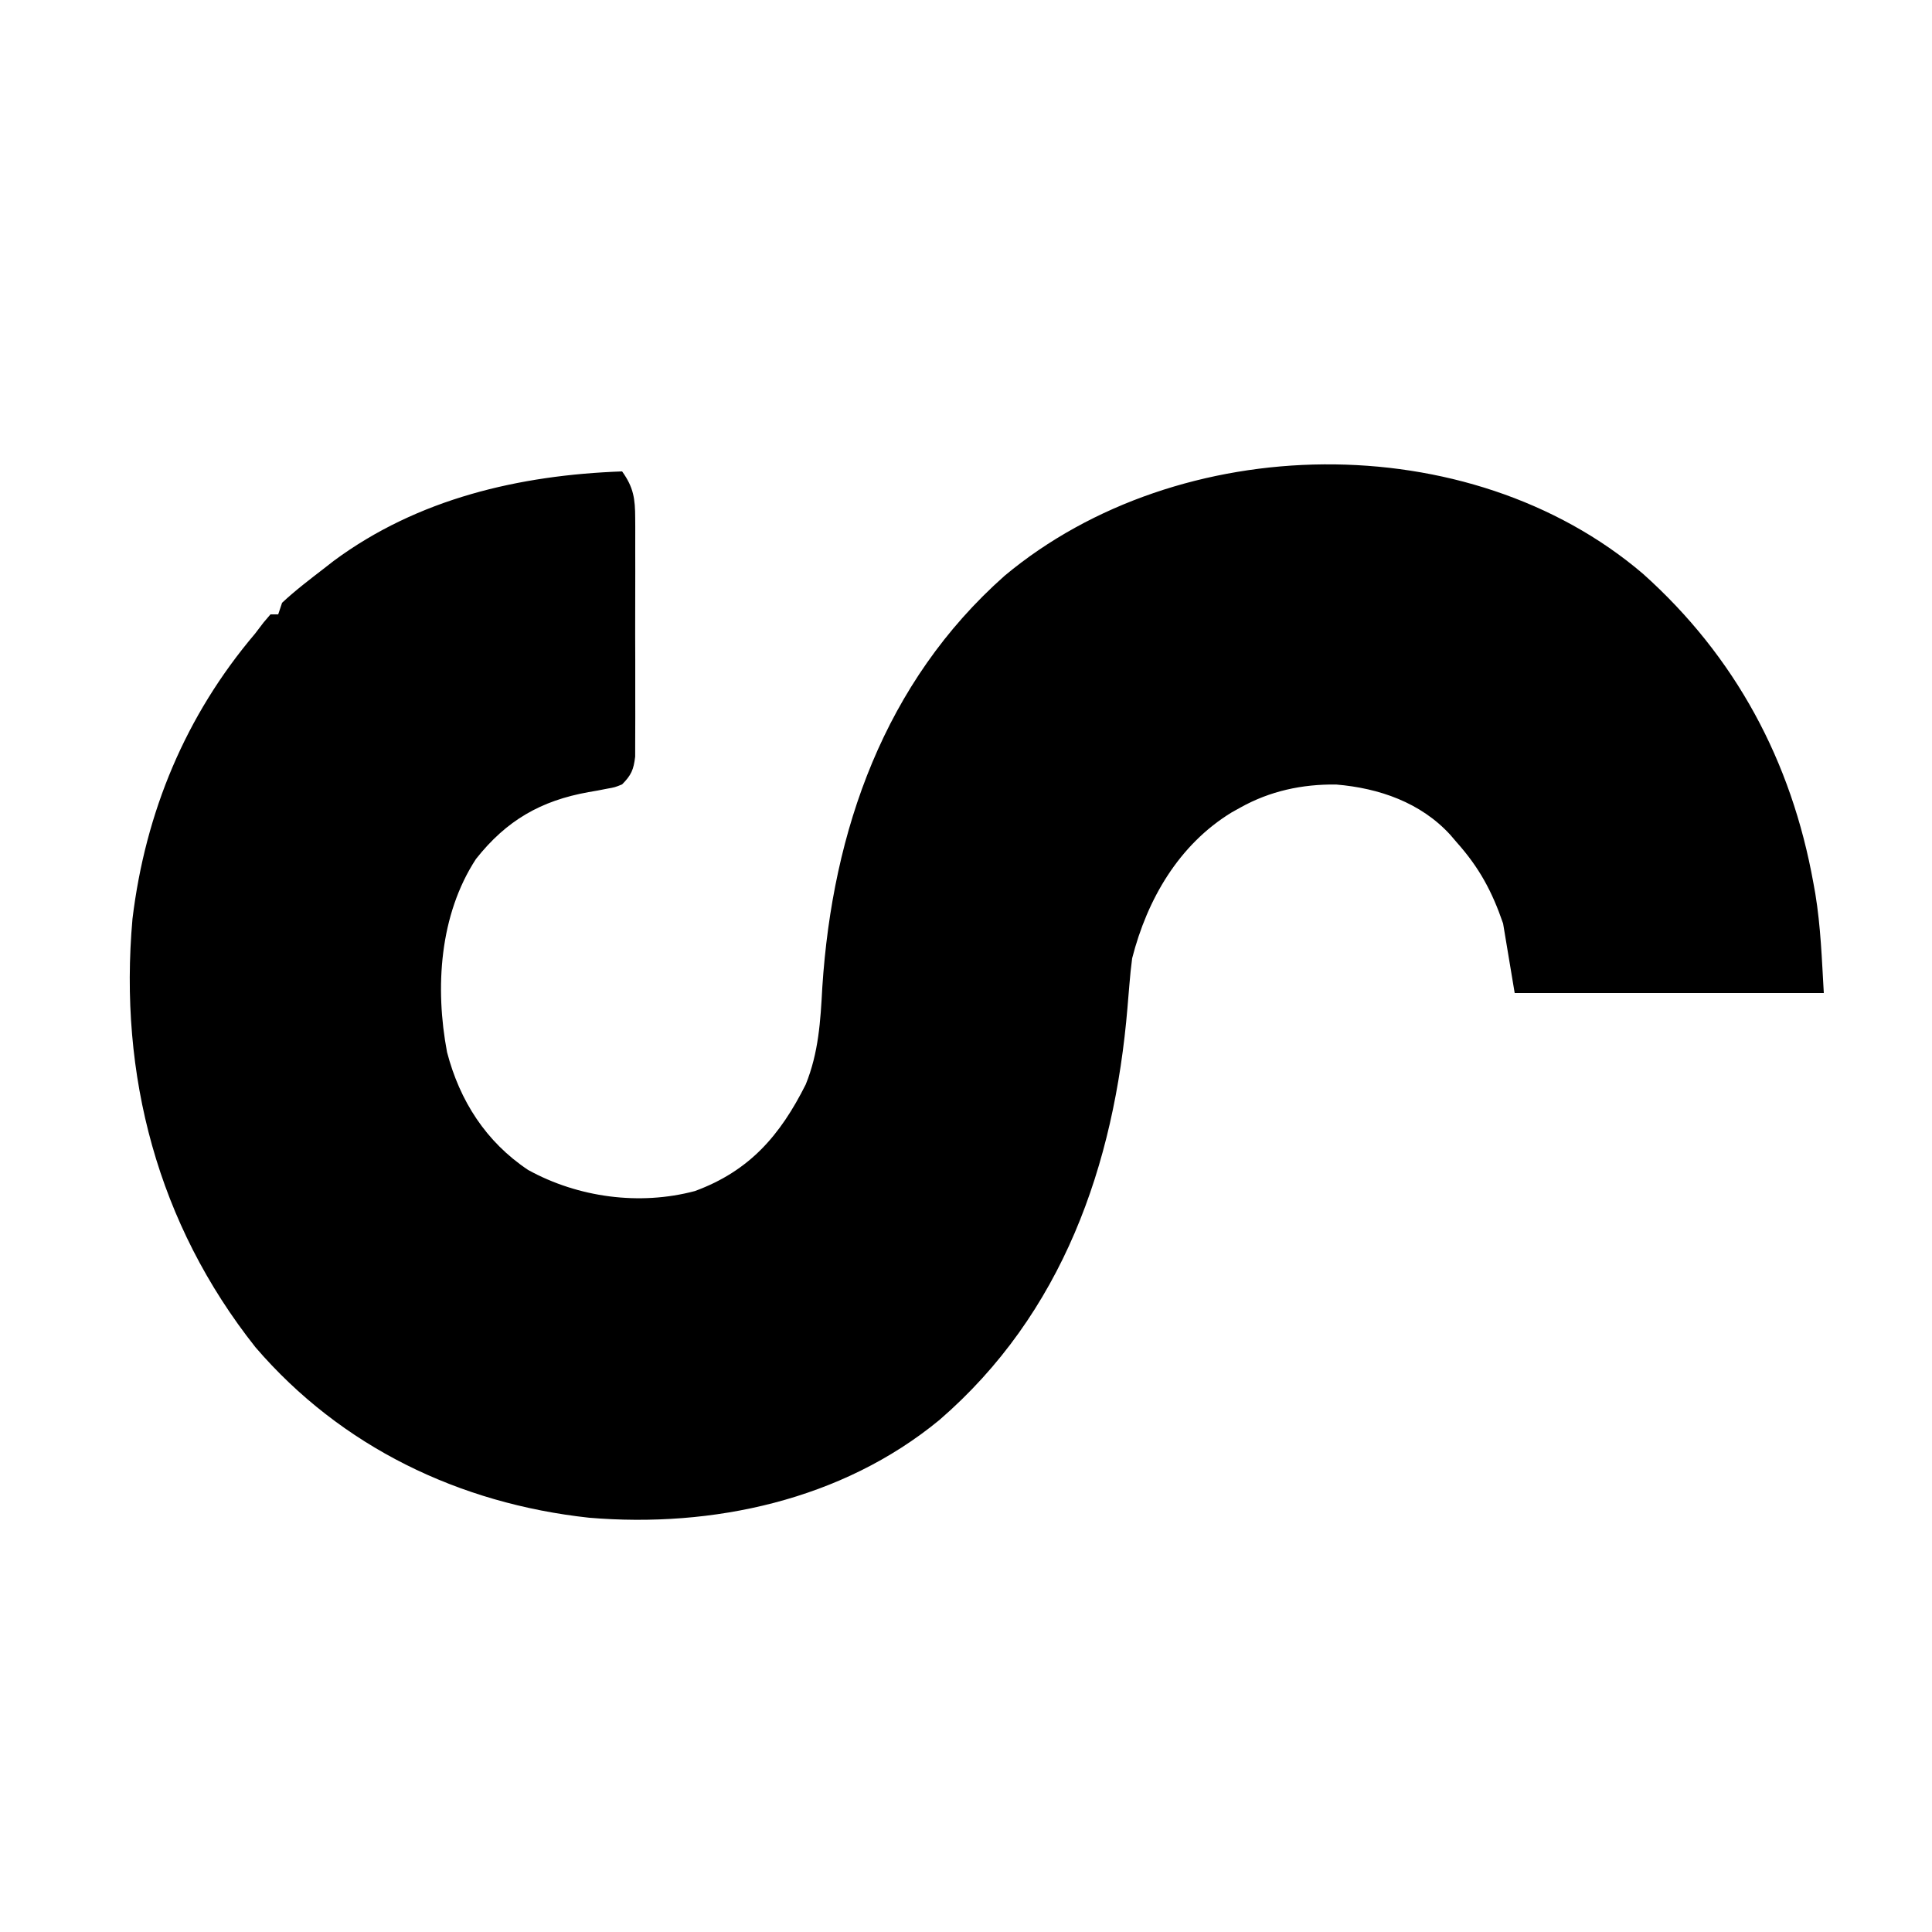 <?xml version="1.0" encoding="UTF-8"?>
<svg version="1.1" xmlns="http://www.w3.org/2000/svg" width="500" height="500">
<path d="M0 0 C23.912 21.423 38.413 48.448 44.09 80.051 C44.249 80.935 44.409 81.82 44.573 82.731 C45.99 91.373 46.255 99.609 46.777 108.488 C20.377 108.488 -6.023 108.488 -33.223 108.488 C-34.213 102.548 -35.203 96.608 -36.223 90.488 C-39.068 82.19 -42.406 76.008 -48.223 69.488 C-49.041 68.531 -49.041 68.531 -49.875 67.555 C-57.528 59.182 -68.292 55.455 -79.414 54.523 C-88.22 54.413 -96.538 56.19 -104.223 60.488 C-104.96 60.898 -105.697 61.308 -106.457 61.73 C-120.153 70.09 -128.317 84.22 -132.223 99.488 C-132.52 101.747 -132.755 104.014 -132.934 106.285 C-133.042 107.564 -133.15 108.843 -133.261 110.161 C-133.342 111.16 -133.342 111.16 -133.426 112.179 C-136.837 153.027 -150.247 191.457 -182.121 218.992 C-207.308 239.722 -240.802 246.97 -272.811 244.27 C-306.286 240.627 -336.911 225.988 -359.094 200.176 C-384.409 168.219 -394.532 129.813 -390.938 89.283 C-387.586 61.658 -377.202 36.684 -359.223 15.488 C-358.498 14.537 -357.774 13.586 -357.027 12.605 C-356.432 11.907 -355.836 11.208 -355.223 10.488 C-354.563 10.488 -353.903 10.488 -353.223 10.488 C-352.893 9.498 -352.563 8.508 -352.223 7.488 C-348.759 4.244 -344.975 1.39 -341.223 -1.512 C-340.434 -2.127 -339.645 -2.741 -338.832 -3.375 C-317.066 -19.477 -290.817 -25.557 -264.223 -26.512 C-261.255 -22.379 -260.844 -19.443 -260.834 -14.398 C-260.827 -13.353 -260.827 -13.353 -260.819 -12.287 C-260.805 -9.996 -260.814 -7.705 -260.824 -5.414 C-260.822 -3.817 -260.819 -2.219 -260.816 -0.621 C-260.811 2.722 -260.818 6.064 -260.832 9.407 C-260.849 13.69 -260.839 17.973 -260.821 22.256 C-260.81 25.553 -260.813 28.849 -260.821 32.146 C-260.823 33.726 -260.821 35.305 -260.814 36.884 C-260.806 39.091 -260.818 41.297 -260.834 43.504 C-260.837 44.759 -260.839 46.014 -260.842 47.308 C-261.248 50.703 -261.845 52.083 -264.223 54.488 C-266.089 55.246 -266.089 55.246 -268.172 55.613 C-268.938 55.763 -269.705 55.912 -270.494 56.066 C-271.69 56.275 -271.69 56.275 -272.91 56.488 C-285.24 58.695 -294.157 63.803 -302.051 73.805 C-311.483 88.263 -312.686 107.113 -309.527 123.793 C-306.251 136.374 -299.447 147.005 -288.539 154.277 C-275.601 161.405 -259.701 163.547 -245.379 159.73 C-231.222 154.531 -223.3 145.297 -216.703 132.148 C-213.367 123.9 -212.882 115.805 -212.41 106.988 C-209.773 66.374 -196.32 28.052 -165.223 0.488 C-120.041 -37.23 -45.084 -38.486 0 0 Z " fill="#000000" transform="translate(425.223,148.512)"/>
</svg>
